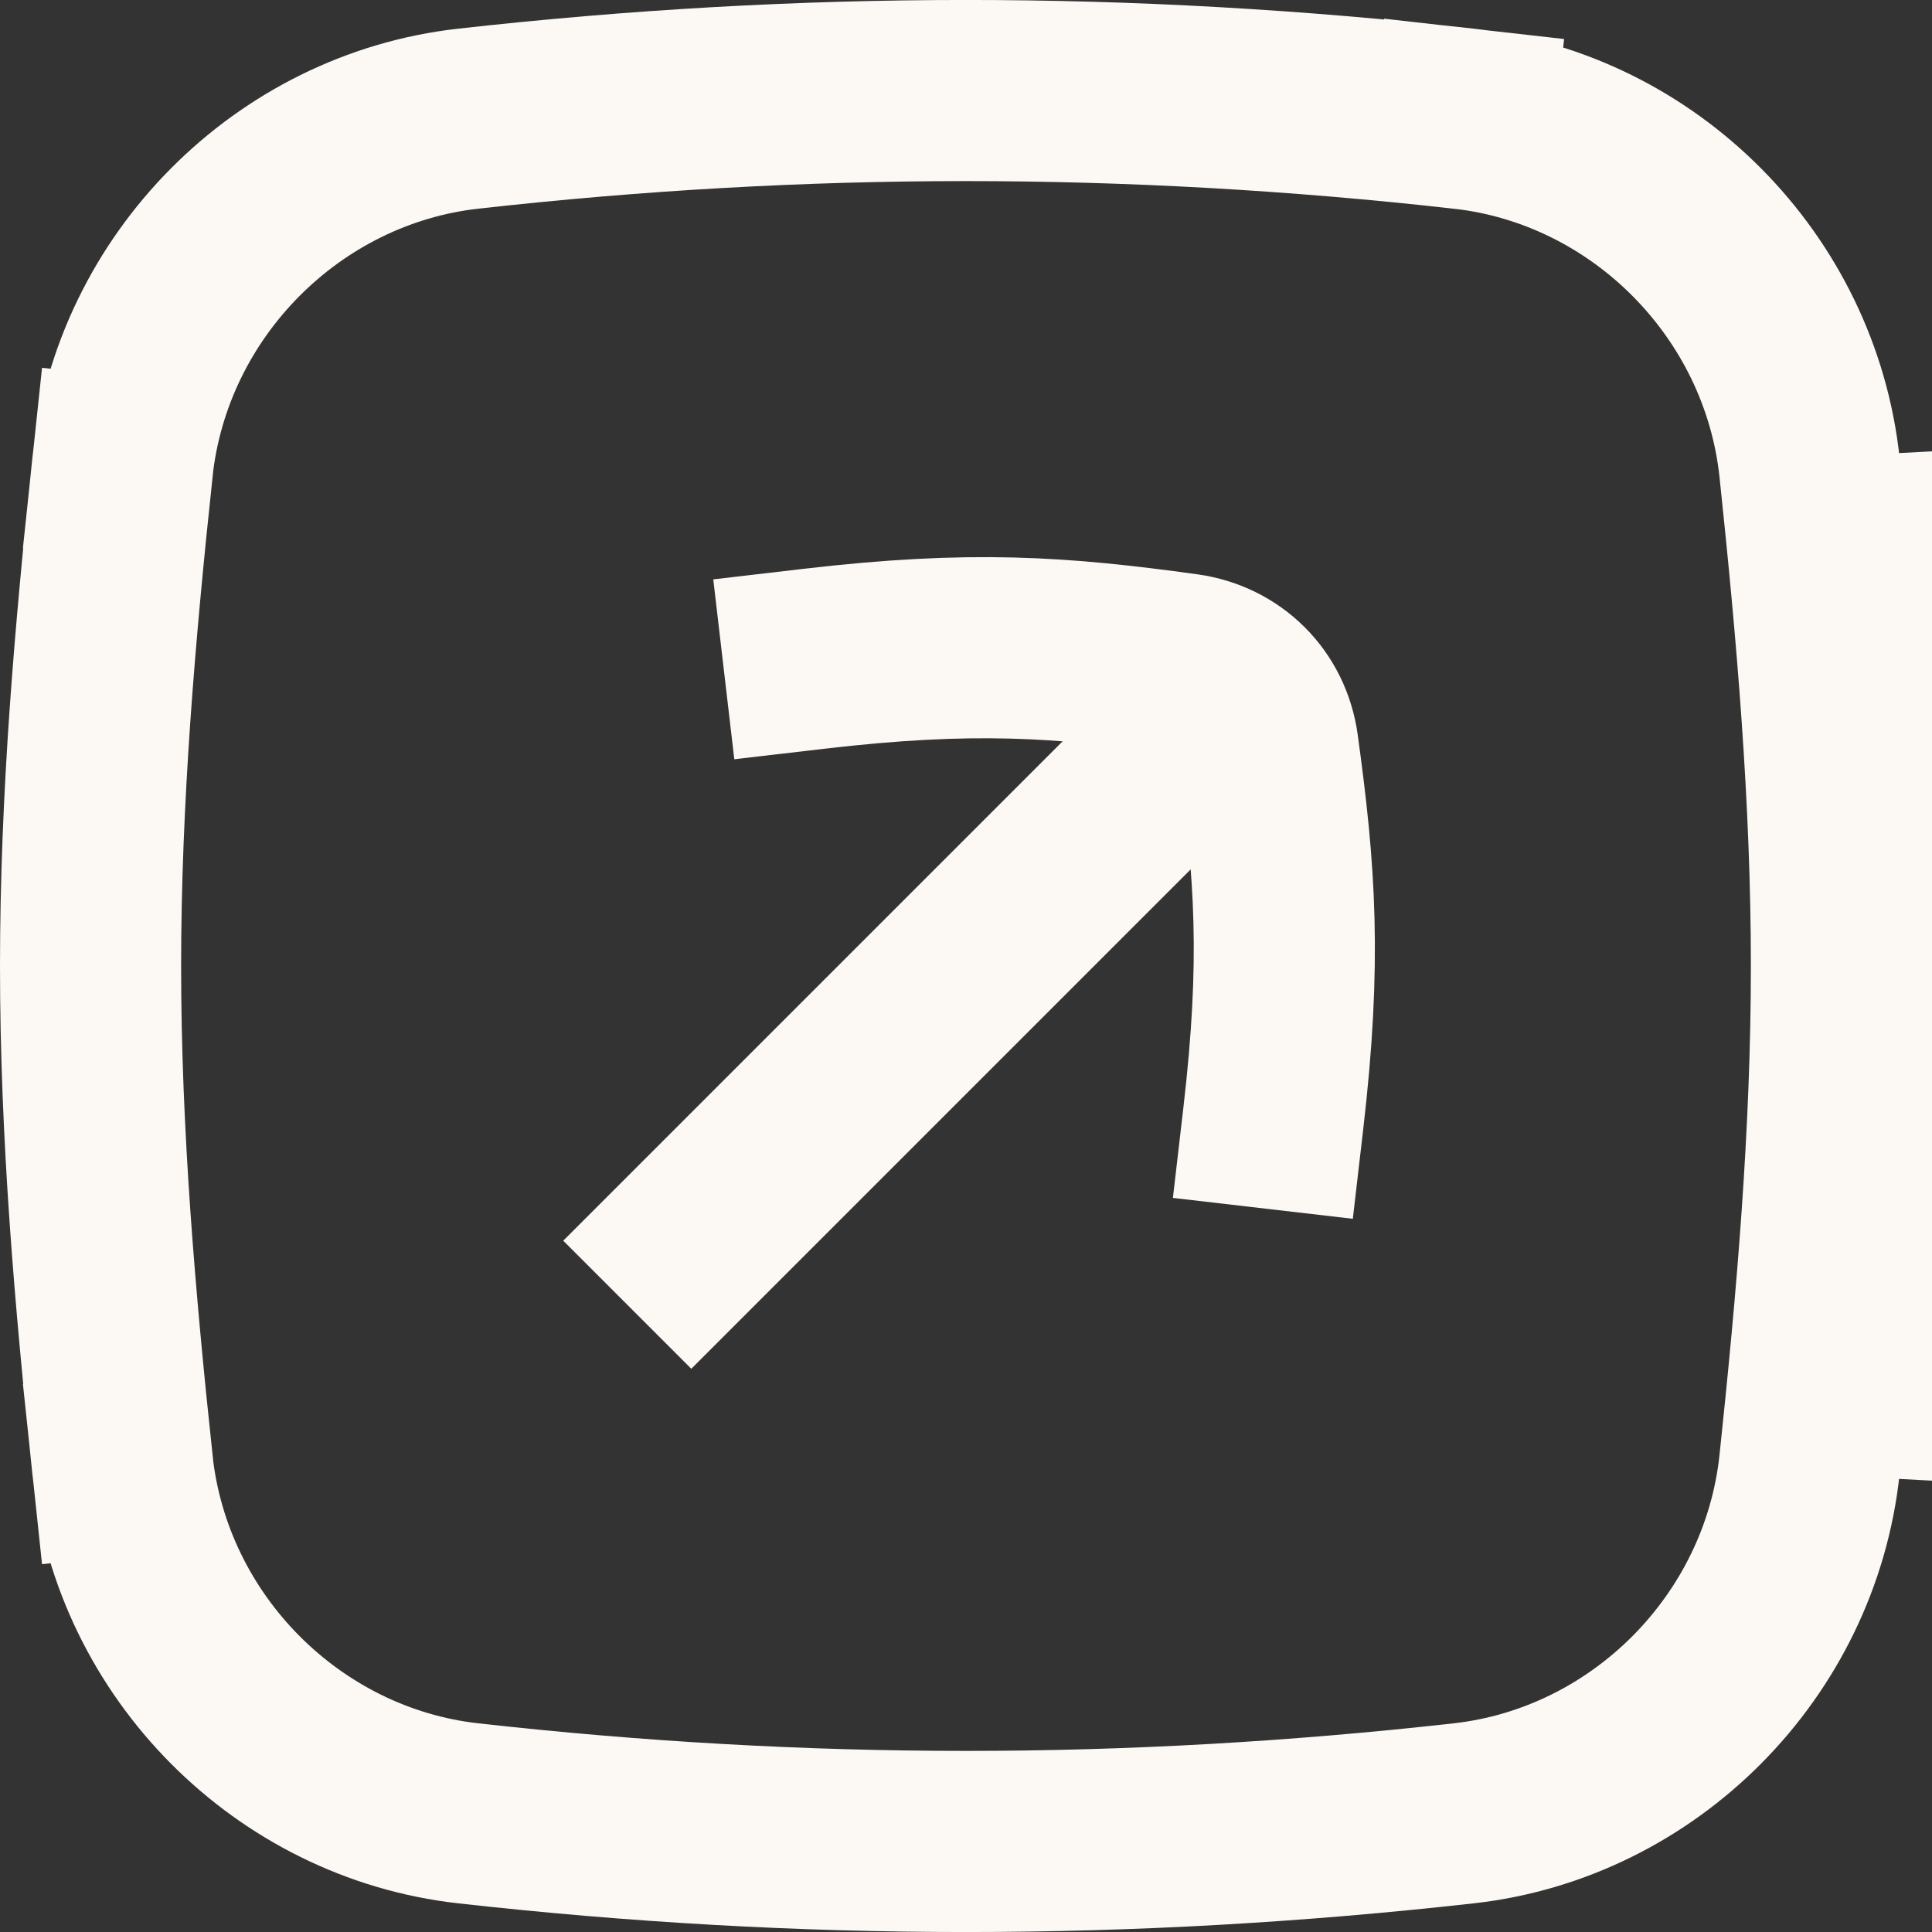 <svg width="16" height="16" viewBox="0 0 16 16" fill="none" xmlns="http://www.w3.org/2000/svg">
    <rect x="0" y="0" width="16" height="16" fill="#333333" stroke="none"/>
    <path
        d="M14.986 12.129L14.986 12.129C14.825 13.636 13.617 14.849 12.124 15.017C9.349 15.328 6.651 15.328 3.876 15.017C2.384 14.849 1.175 13.636 1.014 12.129L0.269 12.208L1.014 12.129C0.87 10.767 0.75 9.393 0.75 8C0.75 6.607 0.87 5.233 1.014 3.871L0.269 3.792L1.014 3.871C1.175 2.365 2.384 1.151 3.876 0.983C6.651 0.672 9.349 0.672 12.124 0.983L12.208 0.239L12.124 0.983C13.617 1.151 14.825 2.365 14.986 3.871L14.986 3.871C15.13 5.233 15.25 6.607 15.25 8C15.25 9.393 15.13 10.767 14.986 12.129ZM16 8C16 6.567 15.877 5.161 15.731 3.792V12.208C15.877 10.839 16 9.433 16 8Z"
        stroke="#FCF9F5" stroke-width="1.5" />
    <path d="M5.725 10.275L9.725 6.275" stroke="#FCF9F5" stroke-width="1.5" stroke-linecap="square"
        stroke-linejoin="round" />
    <path
        d="M6.739 5.456C8.048 5.303 8.781 5.357 9.813 5.499C10.178 5.55 10.451 5.822 10.501 6.187C10.643 7.219 10.697 7.953 10.545 9.262"
        stroke="#FCF9F5" stroke-width="1.5" stroke-linecap="square" stroke-linejoin="round" />
</svg>